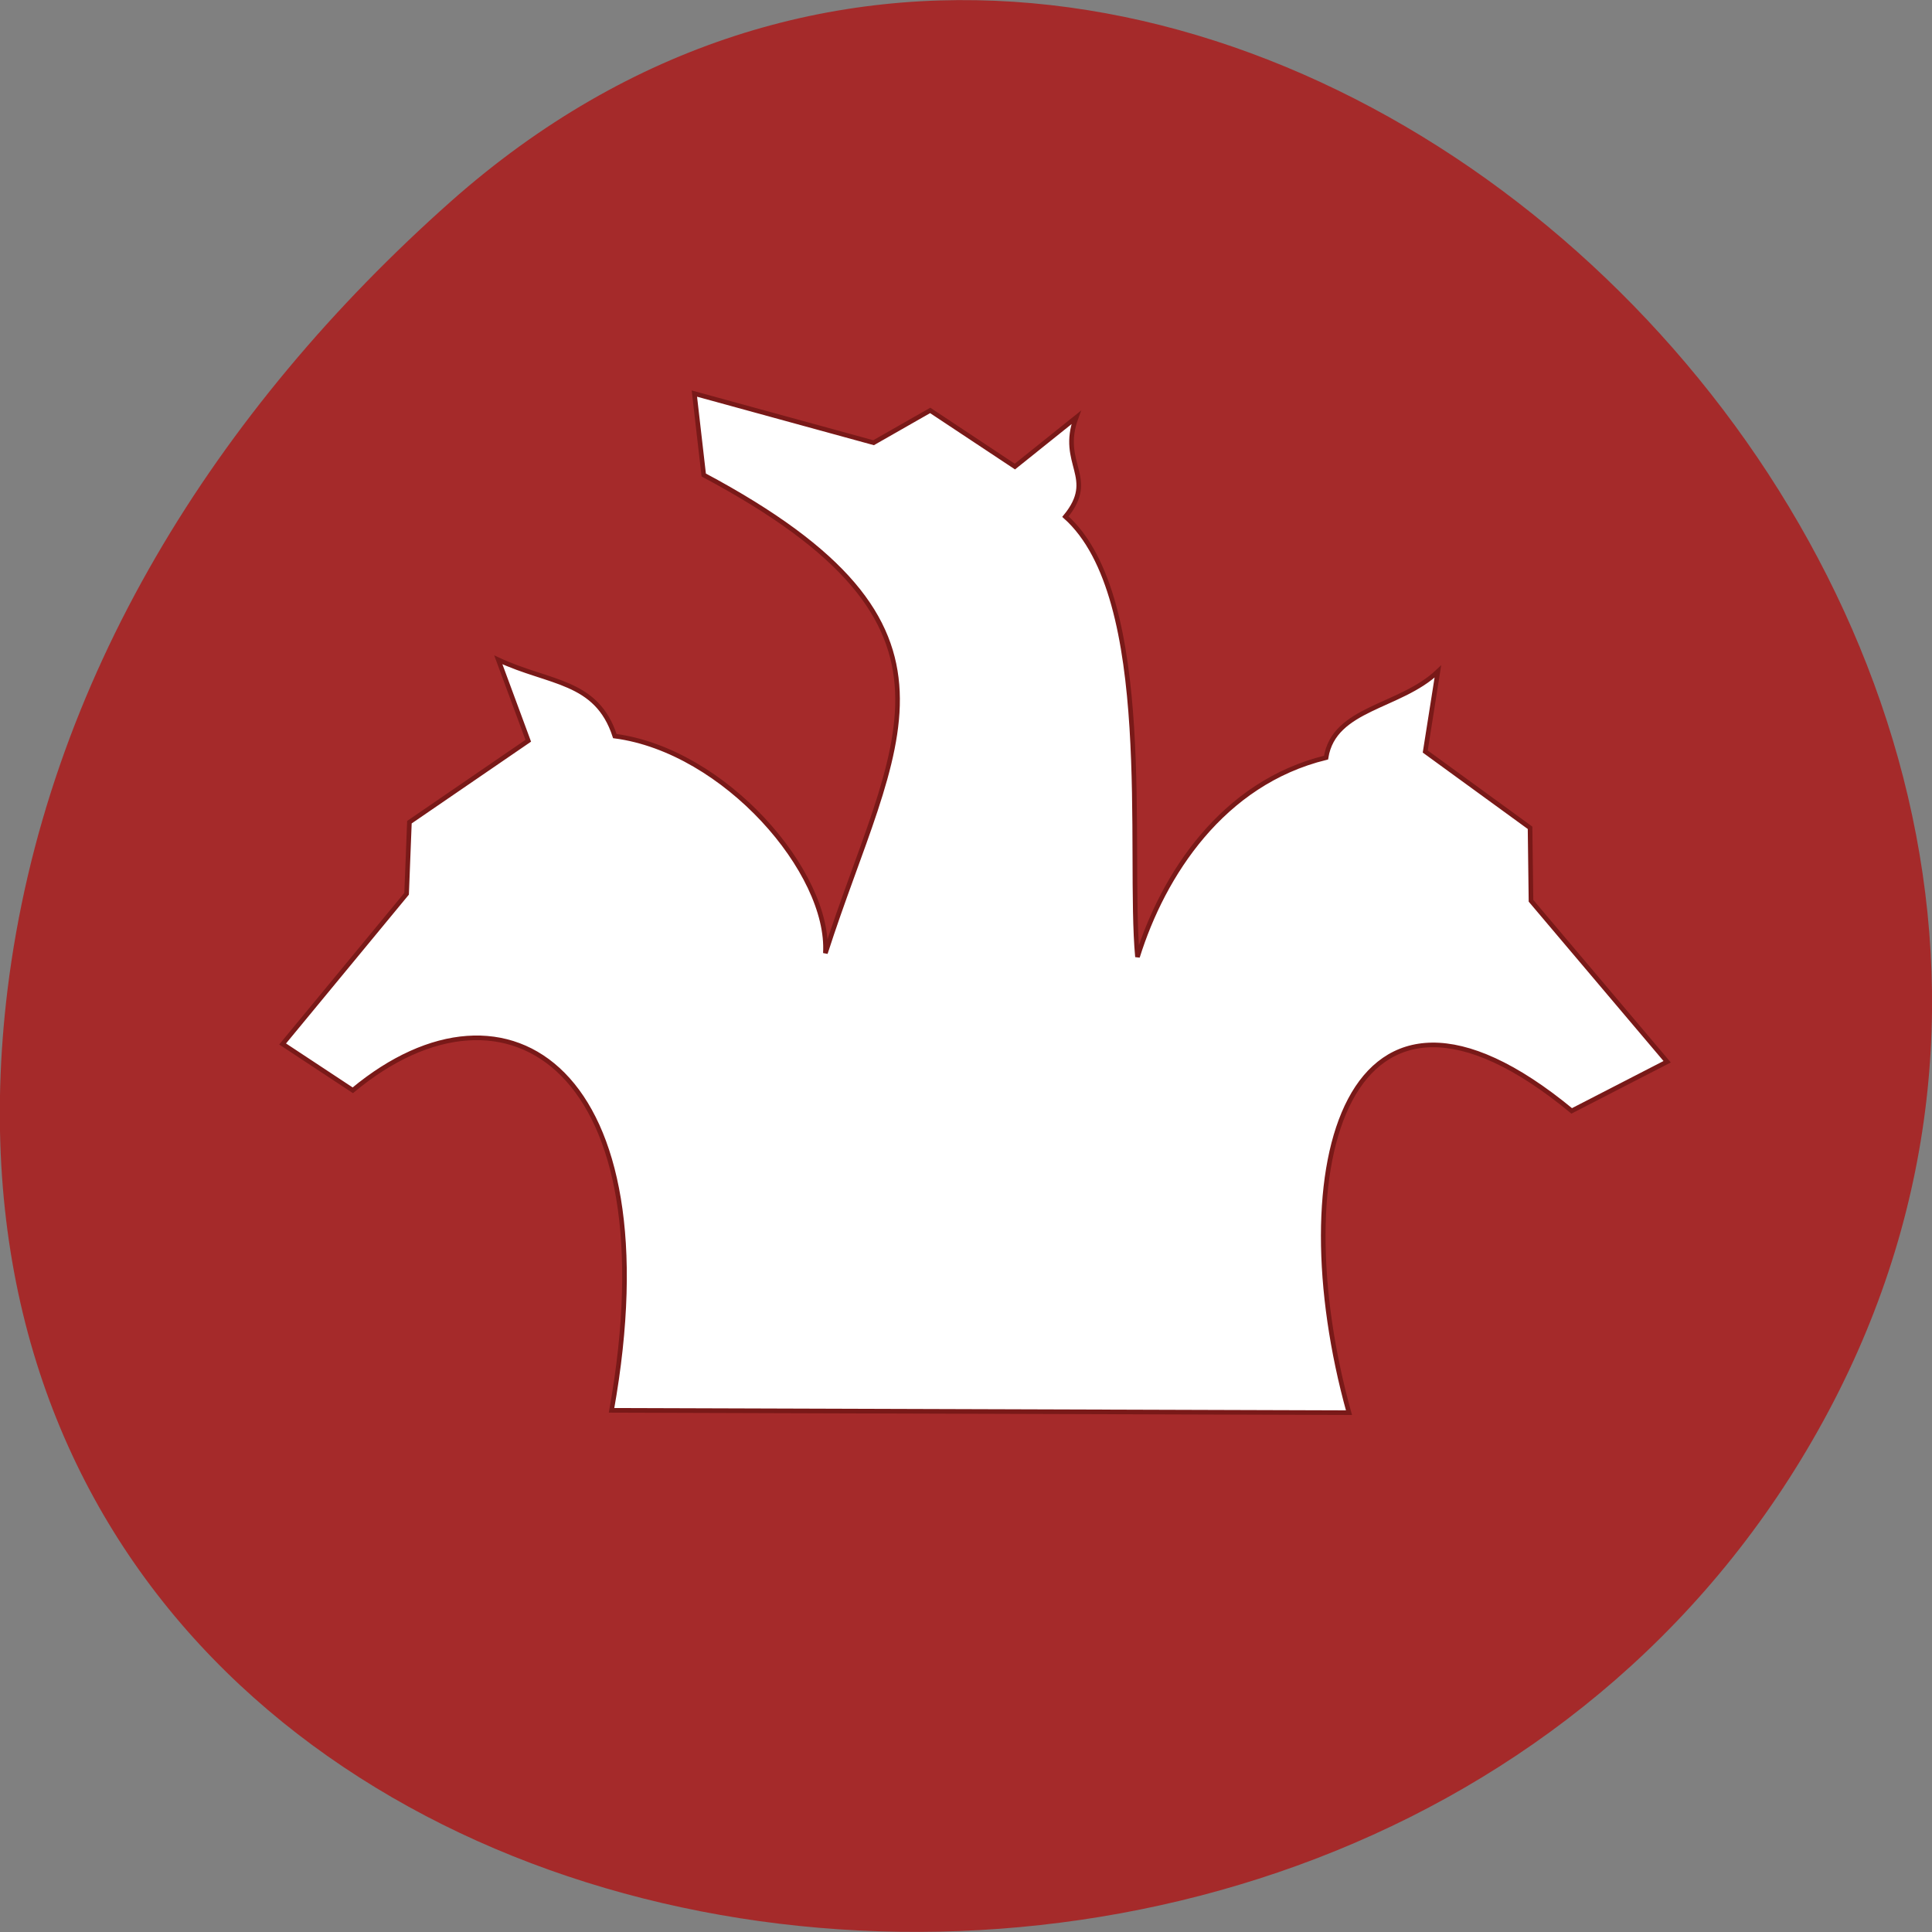 
<svg xmlns="http://www.w3.org/2000/svg" xmlns:xlink="http://www.w3.org/1999/xlink" width="16px" height="16px" viewBox="0 0 16 16" version="1.1">
<rect x="0" y="0" width="16" height="16" fill="#808080" stroke="none"/>
<g id="surface1">
<path style=" stroke:none;fill-rule:nonzero;fill:rgb(64.706%,16.471%,16.471%);fill-opacity:1;" d="M 3.734 1.668 C 9.688 -3.609 18.848 4.715 15.145 11.684 C 11.398 18.73 -0.992 16.852 0.062 8.199 C 0.379 5.625 1.793 3.391 3.734 1.668 Z M 3.734 1.668 "/>
<path style="fill-rule:nonzero;fill:rgb(100%,100%,100%);fill-opacity:1;stroke-width:0.617;stroke-linecap:butt;stroke-linejoin:miter;stroke:rgb(47.451%,9.804%,9.412%);stroke-opacity:1;stroke-miterlimit:4;" d="M 81.688 991.175 C 89.812 945.737 67.812 931.237 47.125 948.425 L 37.75 942.237 L 54.312 922.175 L 54.688 912.612 L 70.562 901.737 L 66.562 890.925 C 73.375 894.112 79.688 893.612 82.125 901.112 C 96.812 903.05 110.875 919.3 110.25 930.112 C 119.375 901.737 132.188 886.612 94 866.237 L 92.75 855.362 L 116.688 861.925 L 124.25 857.612 L 135.562 865.112 L 143.75 858.55 C 141.438 864.8 146.625 866.55 142.312 871.8 C 154.438 882.612 150.625 916.612 151.938 930.612 C 155.375 919.612 163.312 907.362 177.125 903.987 C 178.188 897.3 187 897.3 192.062 892.487 L 190.375 903.175 L 204.375 913.362 L 204.5 923.112 L 222.688 944.612 L 209.938 951.175 C 179.812 926.3 171.062 958.675 180.188 991.487 Z M 81.688 991.175 " transform="matrix(0.062,0,0,0.062,0,-49.773)"/>
</g>
</svg>
